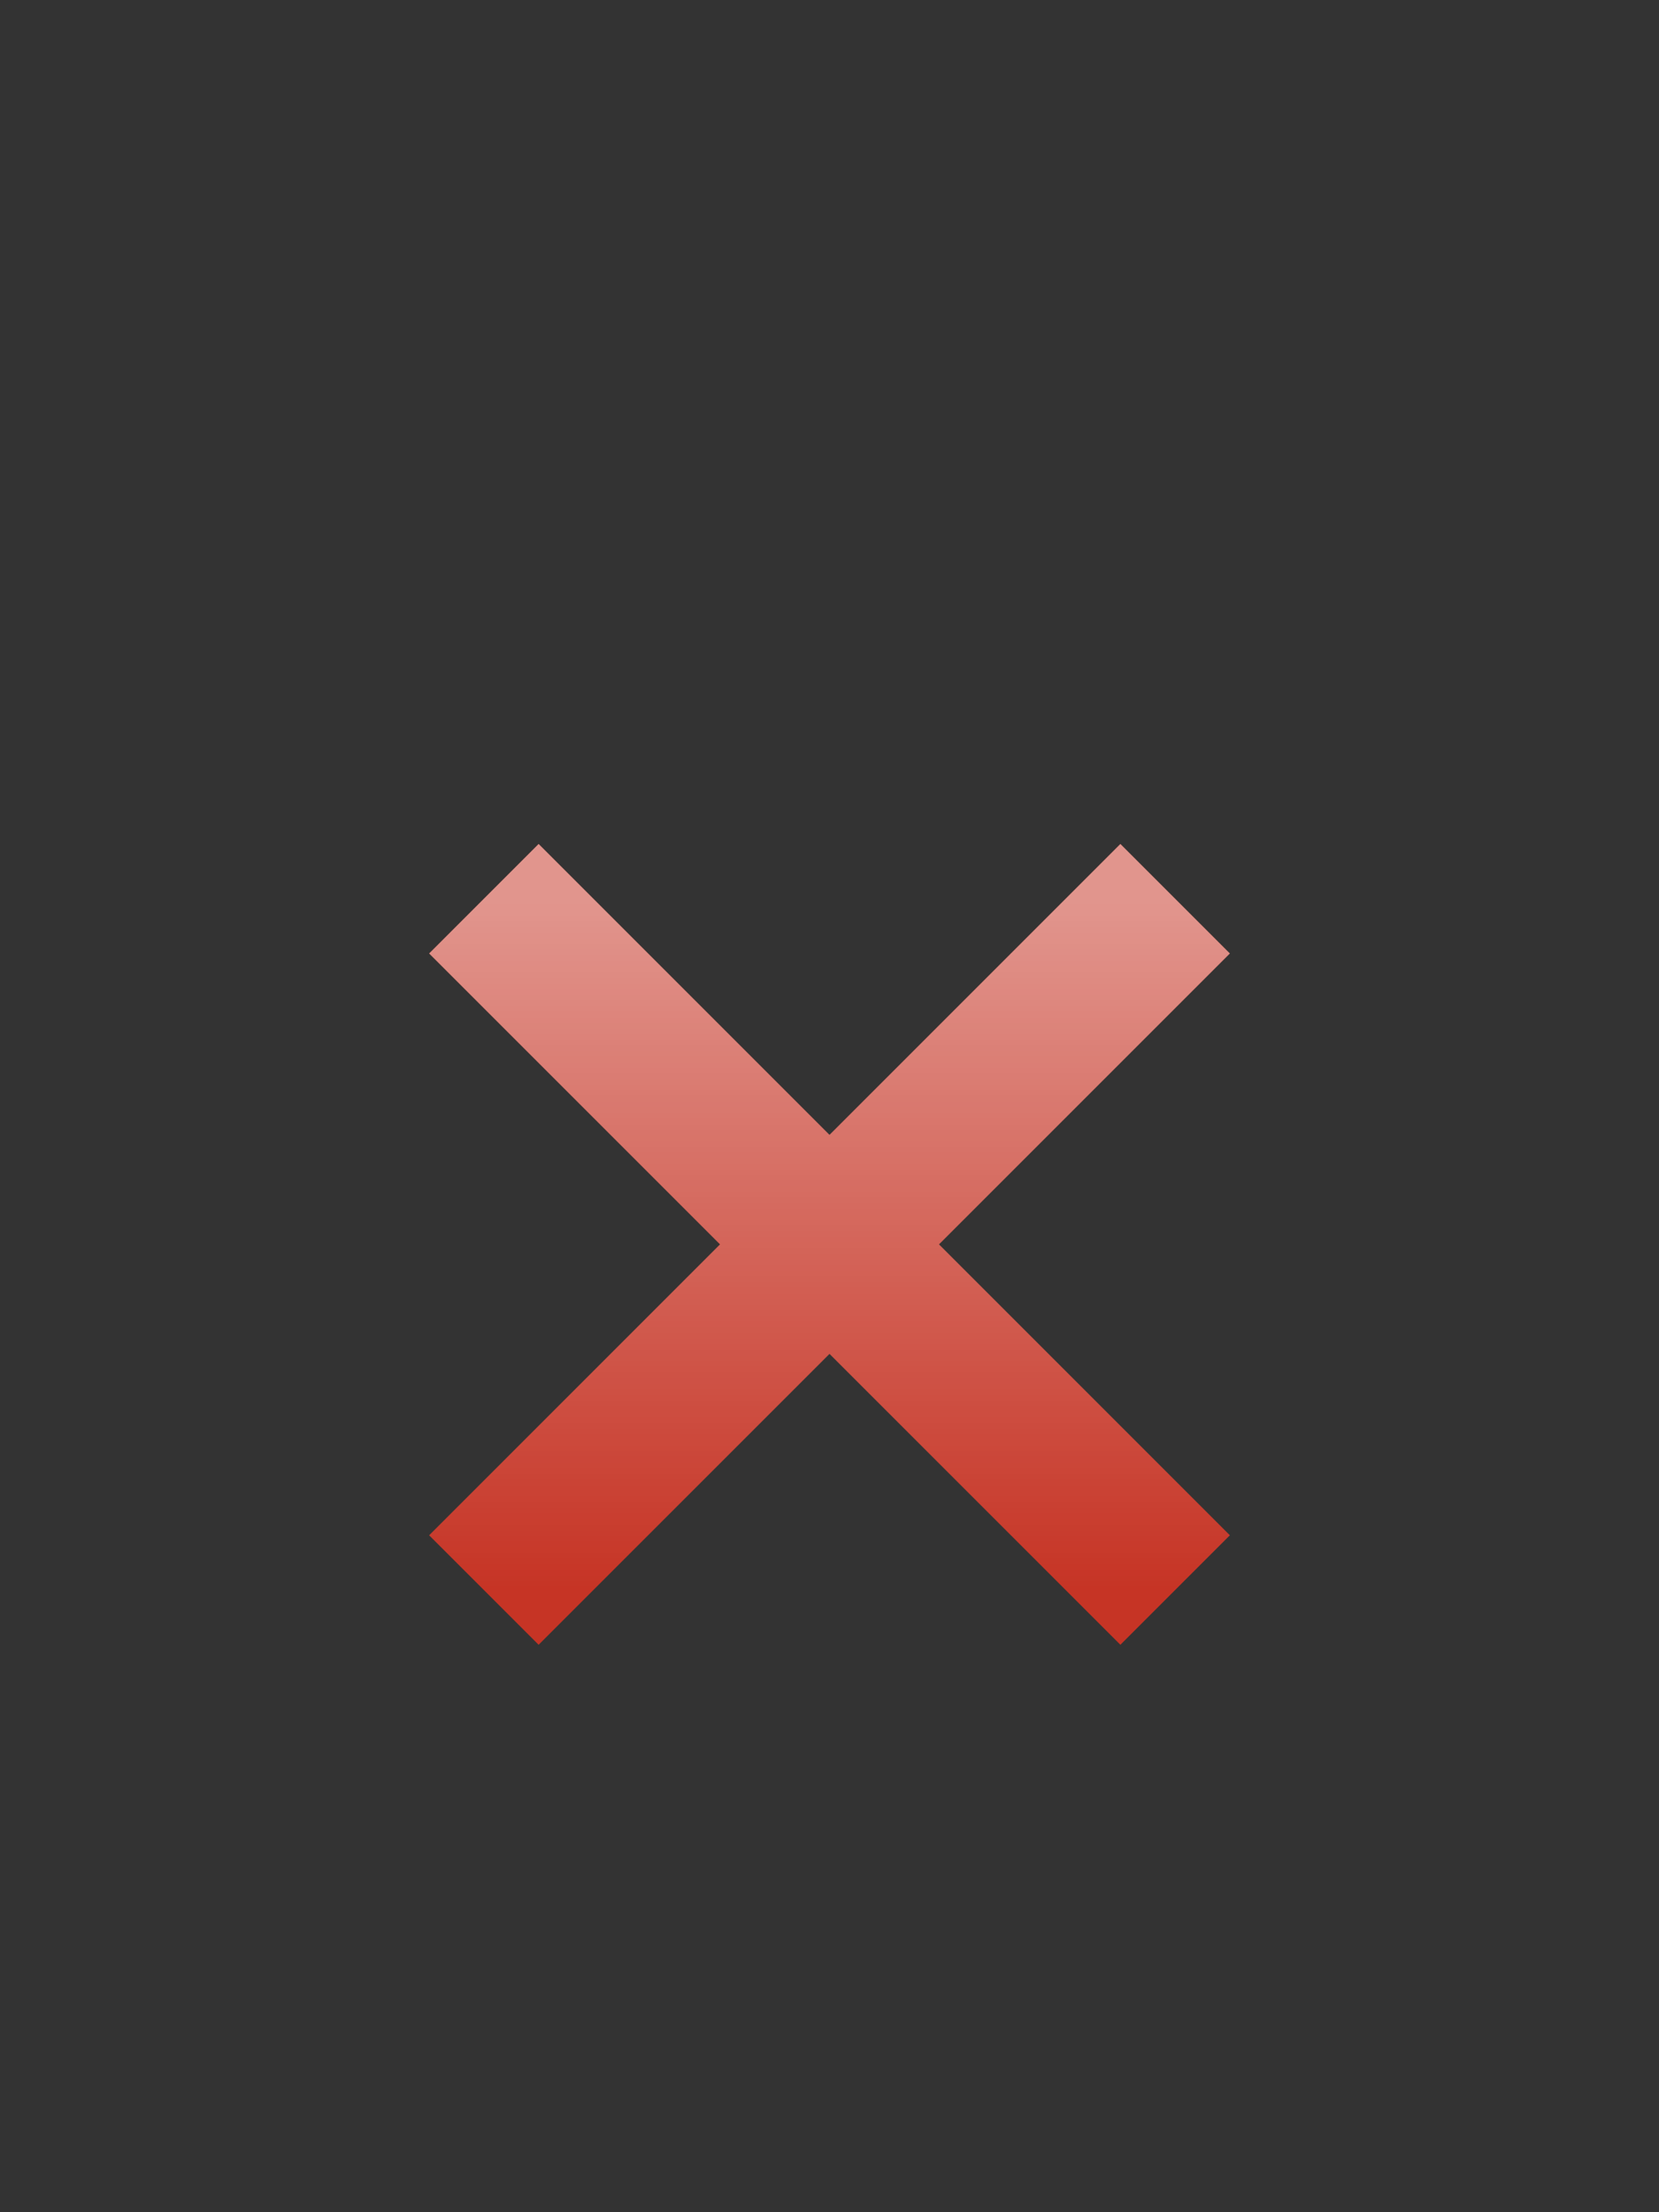<svg width="12" height="16" viewBox="0 0 12 16" fill="none" xmlns="http://www.w3.org/2000/svg">
<rect x="0" y="0" width="12" height="16" fill="#333333" stroke="none"/>
<path d="M3.5 11.5L8.5 6.5M8.5 11.5L3.5 6.5" stroke="#C63425" stroke-width="1.12"/>
<path d="M3.5 11.5L8.5 6.5M8.5 11.5L3.5 6.5" stroke="url(#paint0_linear)" stroke-opacity="0.48" stroke-width="1.12" style="mix-blend-mode:overlay"/>
<defs>
<linearGradient id="paint0_linear" x1="6" y1="6.5" x2="6" y2="11.5" gradientUnits="userSpaceOnUse">
<stop stop-color="white"/>
<stop offset="1" stop-color="white" stop-opacity="0"/>
</linearGradient>
</defs>
</svg>
